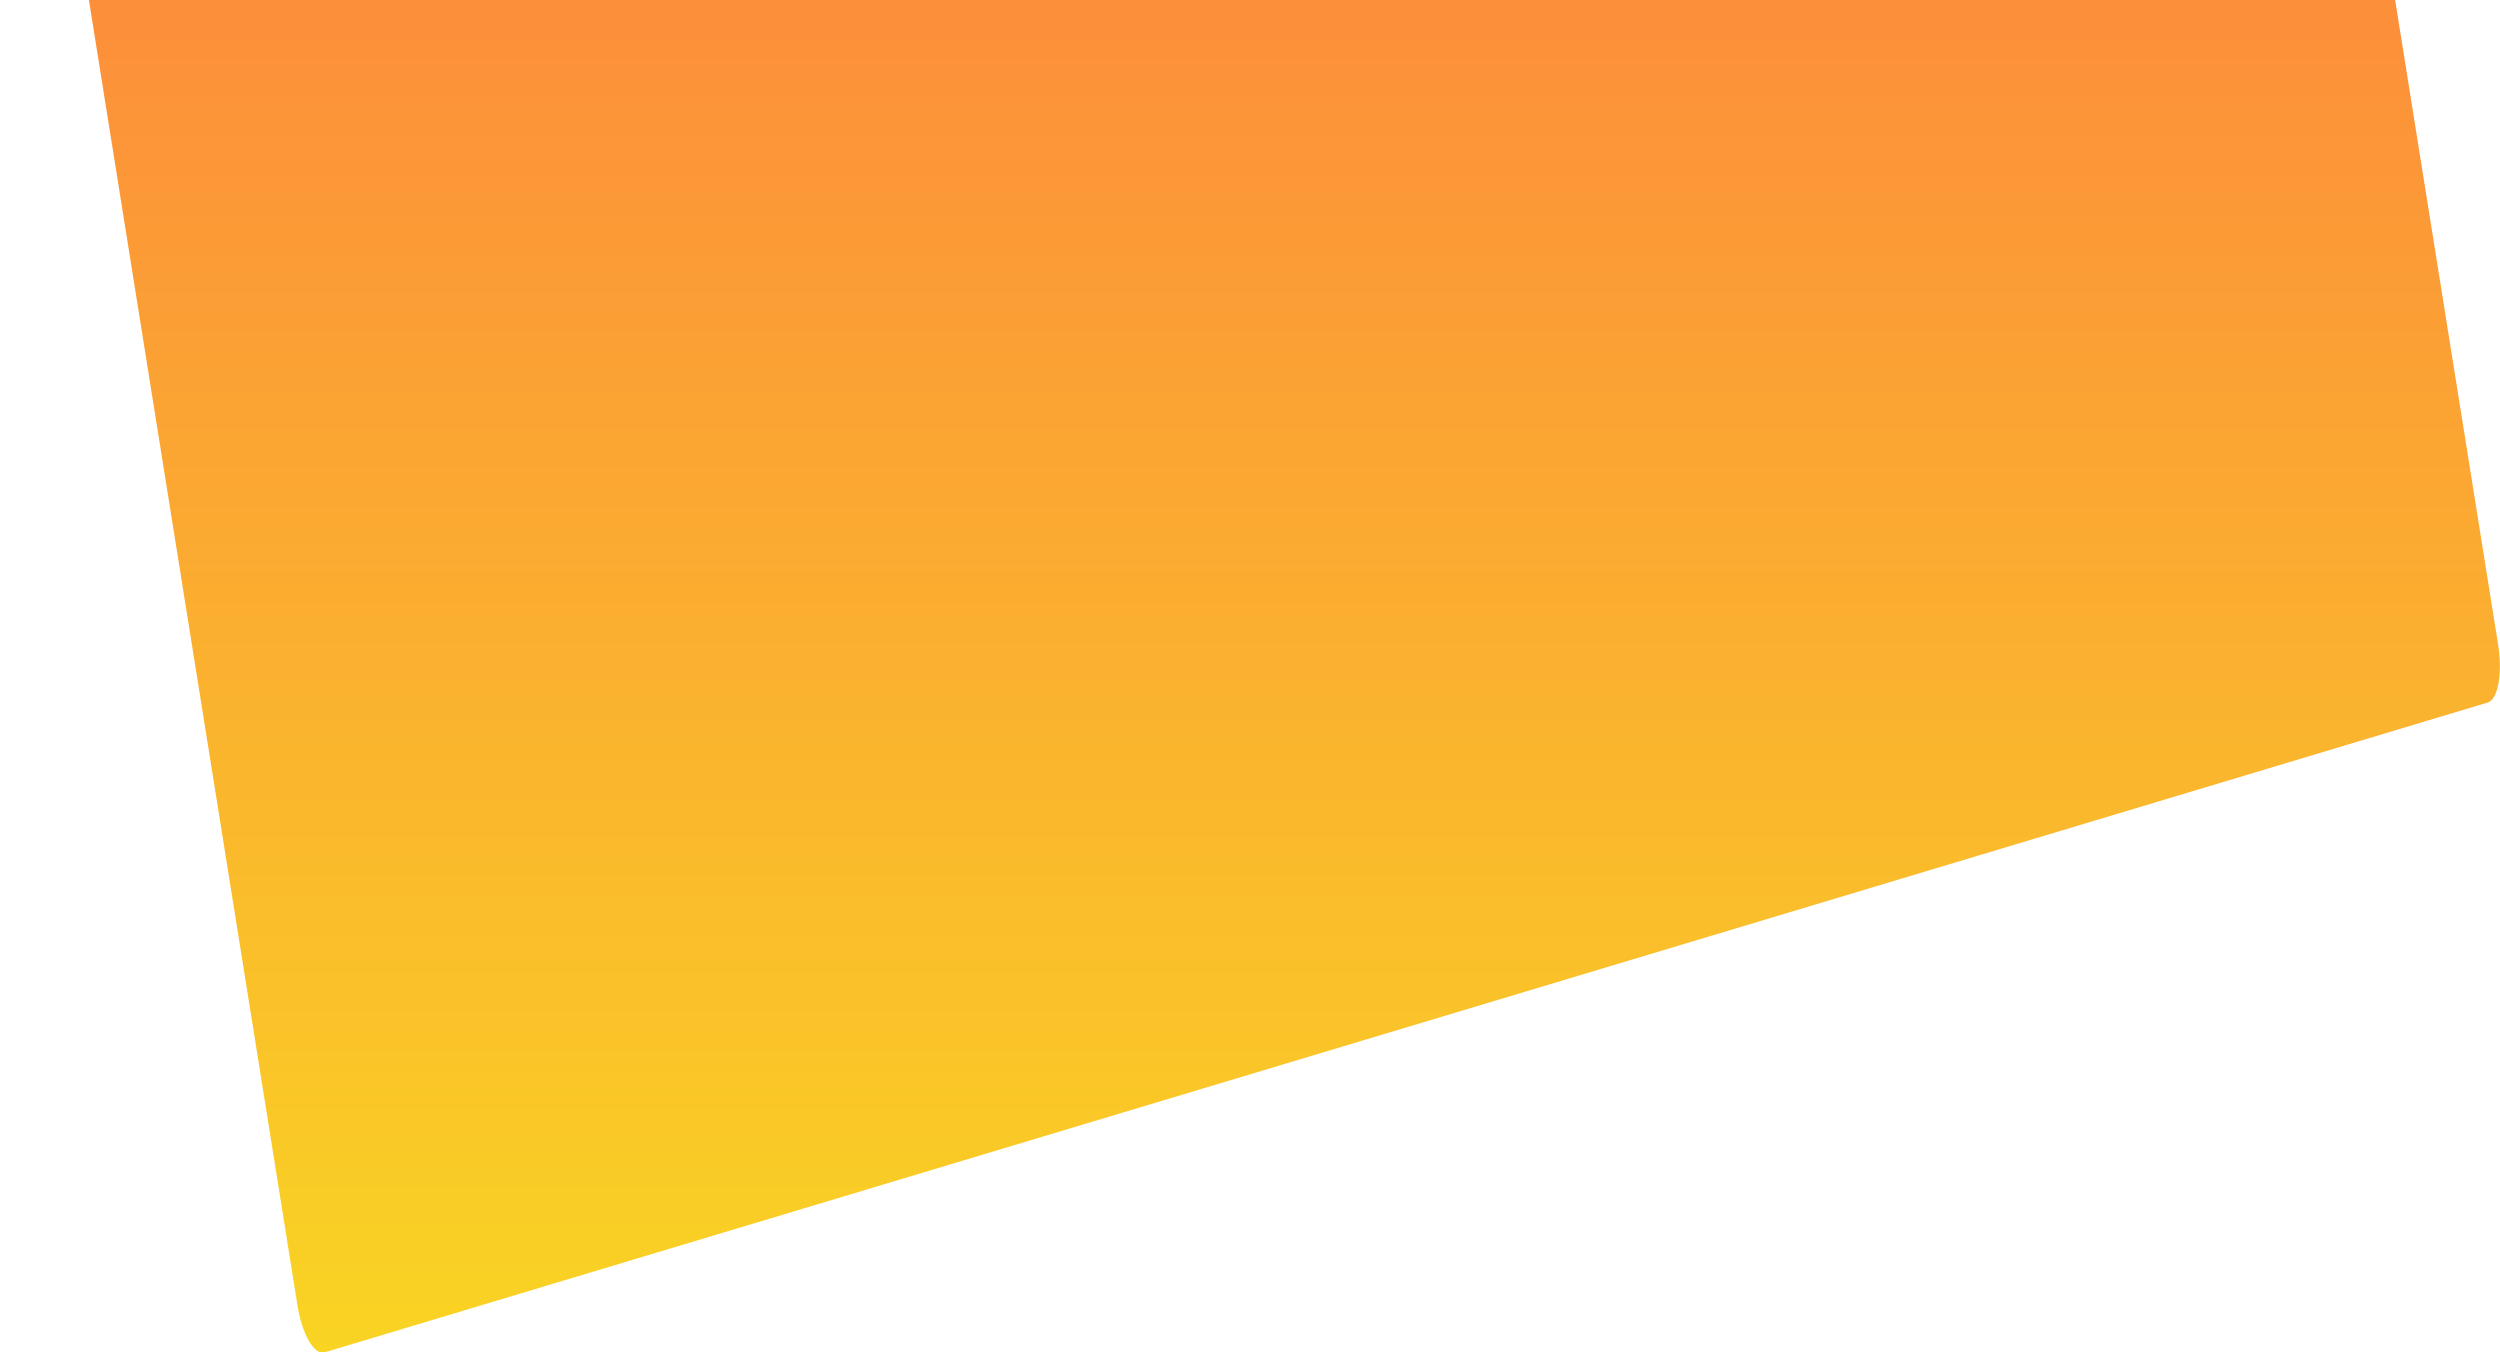 <svg xmlns="http://www.w3.org/2000/svg" xmlns:xlink="http://www.w3.org/1999/xlink" width="377.031" height="203.969" viewBox="0 0 377.031 203.969">
<defs>
    <style>
      .cls-1 {
        fill-rule: evenodd;
        fill: url(#linear-gradient);
      }
    </style>
    <linearGradient id="linear-gradient" x1="713.515" y1="203.969" x2="713.515" y2="-189" gradientUnits="userSpaceOnUse">
      <stop offset="0" stop-color="#f9d423"/>
      <stop offset="1" stop-color="#ff4e50"/>
    </linearGradient>
  </defs>
  <path class="cls-1" d="M526.843-90.956l326.218-98c1.563-.469,3.4,2.695,4.095,7.067L901.742,97.182c0.7,4.372,0,8.3-1.566,8.767l-326.218,98c-1.563.47-3.4-2.694-4.095-7.067L525.277-82.188C524.578-86.561,525.279-90.486,526.843-90.956Z" transform="translate(-525)"/>
</svg>
